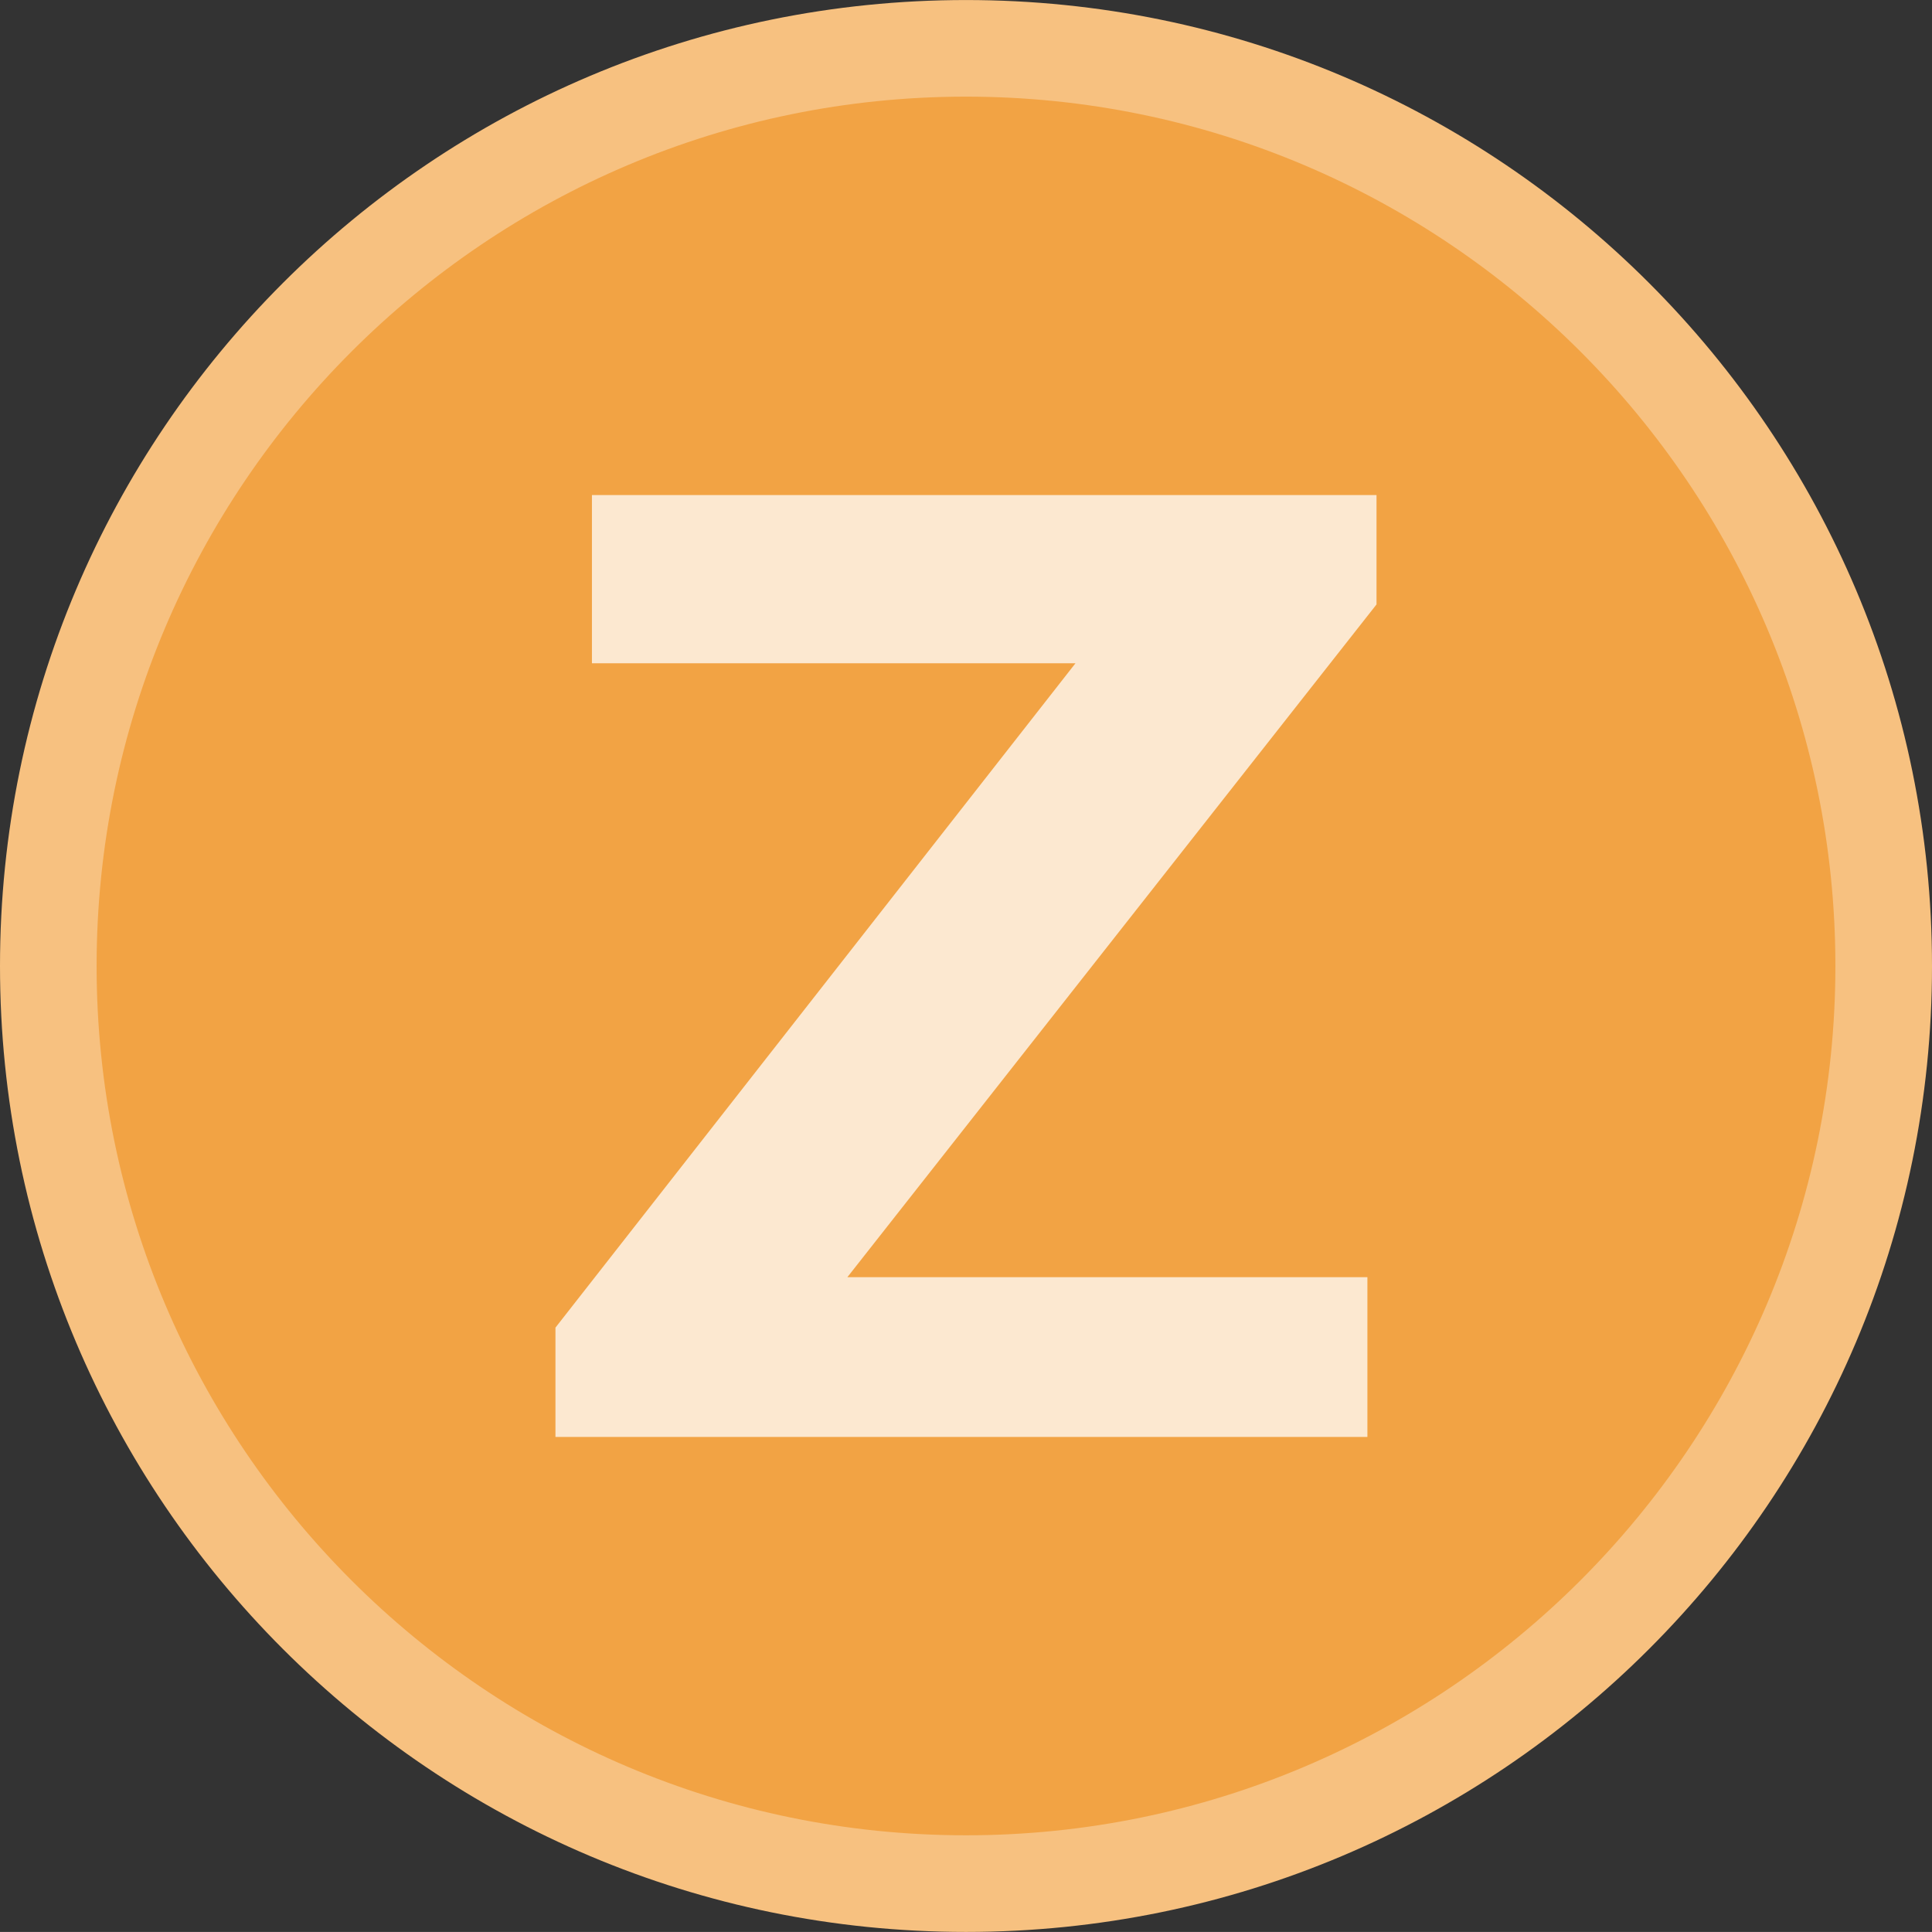 <?xml version="1.0" encoding="utf-8"?>
<!-- Generator: Adobe Illustrator 16.0.0, SVG Export Plug-In . SVG Version: 6.00 Build 0)  -->
<!DOCTYPE svg PUBLIC "-//W3C//DTD SVG 1.1//EN" "http://www.w3.org/Graphics/SVG/1.1/DTD/svg11.dtd">
<svg version="1.1" id="图层_1" xmlns="http://www.w3.org/2000/svg" xmlns:xlink="http://www.w3.org/1999/xlink" x="0px" y="0px"
	 width="59.993px" height="59.992px" viewBox="0 0 59.993 59.992" enable-background="new 0 0 59.993 59.992" xml:space="preserve">
<rect x="0" y="0" width="59.993" height="59.992" fill="#333333" stroke="none"/>
<g>
	<g>
		<path fill-rule="evenodd" clip-rule="evenodd" fill="#F2A344" d="M29.996,58.491C14.283,58.491,1.5,45.708,1.5,29.997
			c0-15.712,12.783-28.495,28.496-28.495c15.713,0,28.497,12.783,28.497,28.495C58.493,45.708,45.709,58.491,29.996,58.491z"/>
		<path fill="#F7C180" d="M29.996,3.001c14.886,0,26.997,12.11,26.997,26.995c0,14.885-12.111,26.994-26.997,26.994
			C15.11,56.991,3,44.881,3,29.997C3,15.111,15.11,3.001,29.996,3.001 M29.996,0.001C13.43,0.001,0,13.431,0,29.997
			s13.43,29.994,29.996,29.994s29.997-13.429,29.997-29.994S46.563,0.001,29.996,0.001L29.996,0.001z"/>
	</g>
	<path opacity="0.75" fill-rule="evenodd" clip-rule="evenodd" fill="#FFFFFF" d="M18.381,15.373h24.363v3.396l-16.431,20.89h16.148
		v4.962H17.248v-3.395l16.148-20.63H18.381V15.373z"/>
</g>
</svg>
